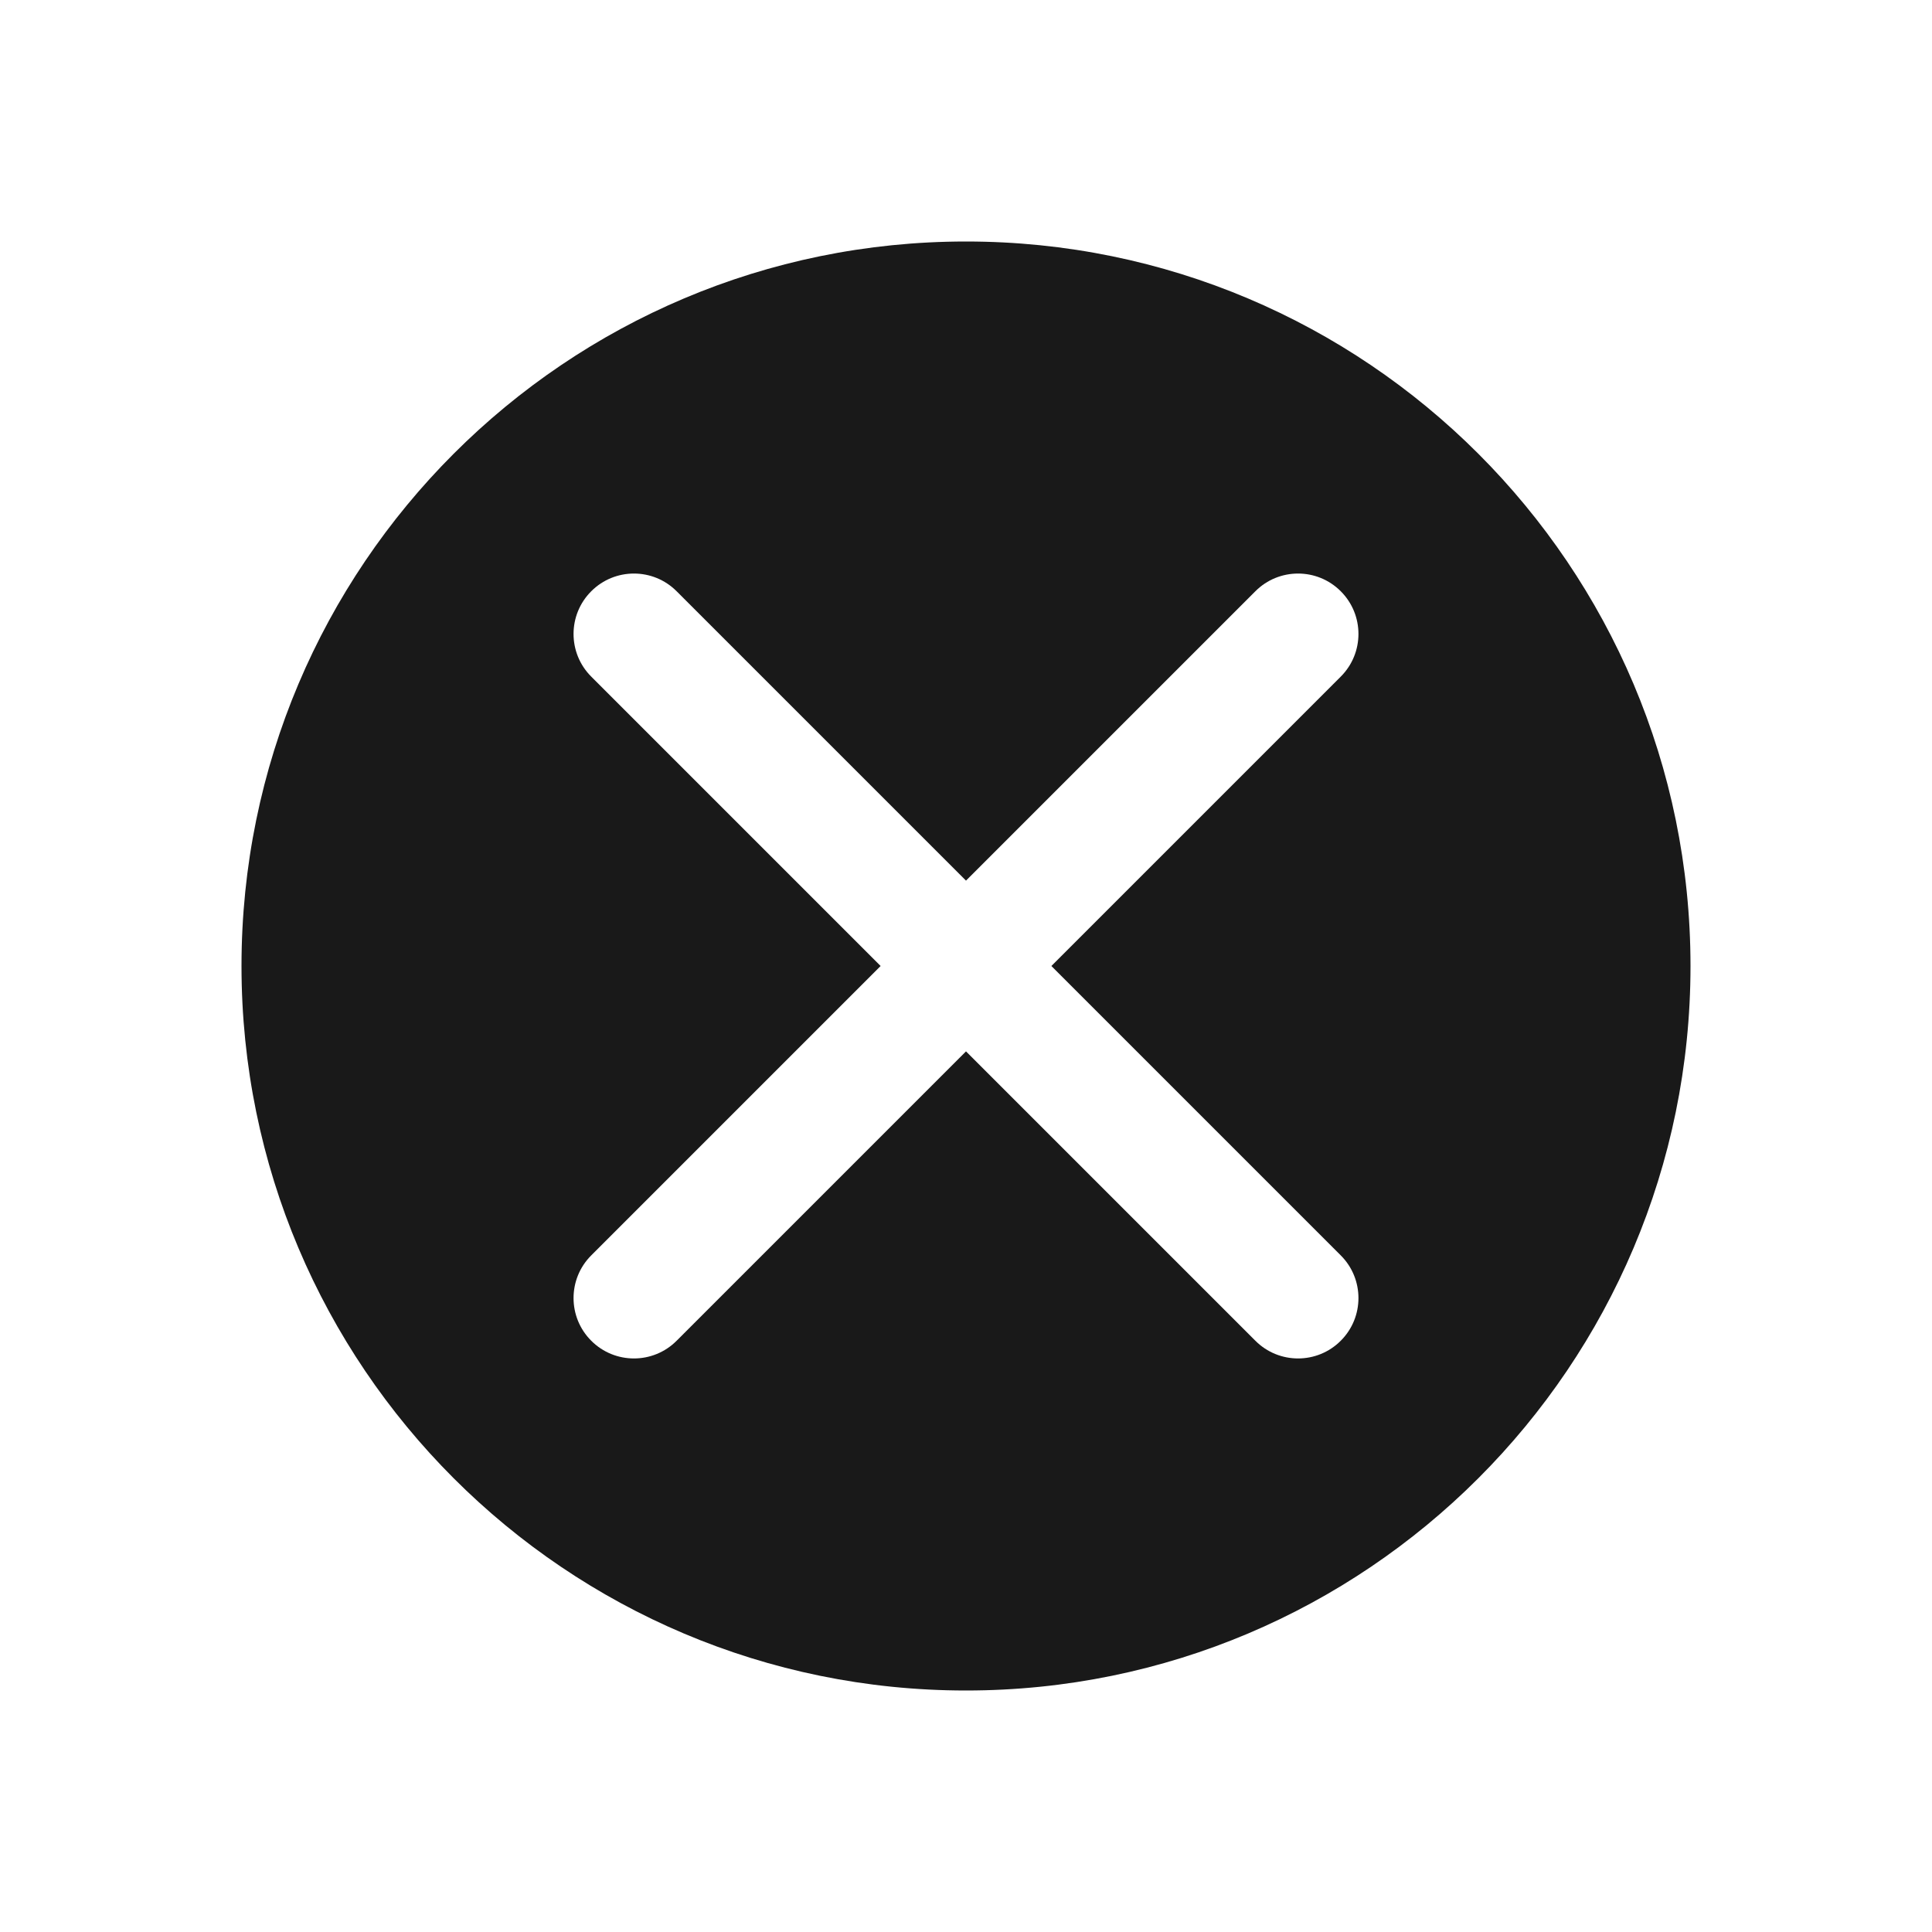 <svg width="32" height="32" viewBox="0 0 32 32" fill="none" xmlns="http://www.w3.org/2000/svg">
<path opacity="0.9" fill-rule="evenodd" clip-rule="evenodd" d="M16 4C9.373 4 4 9.373 4 16C4 22.627 9.373 28 16 28C22.627 28 28 22.627 28 16C28 9.373 22.627 4 16 4ZM9.793 9.793C10.183 9.402 10.817 9.402 11.207 9.793L16 14.586L20.793 9.793C21.183 9.402 21.817 9.402 22.207 9.793C22.598 10.183 22.598 10.817 22.207 11.207L17.414 16L22.207 20.793C22.598 21.183 22.598 21.817 22.207 22.207C21.817 22.598 21.183 22.598 20.793 22.207L16 17.414L11.207 22.207C10.817 22.598 10.183 22.598 9.793 22.207C9.402 21.817 9.402 21.183 9.793 20.793L14.586 16L9.793 11.207C9.402 10.817 9.402 10.183 9.793 9.793Z" fill="black"/>
</svg>

